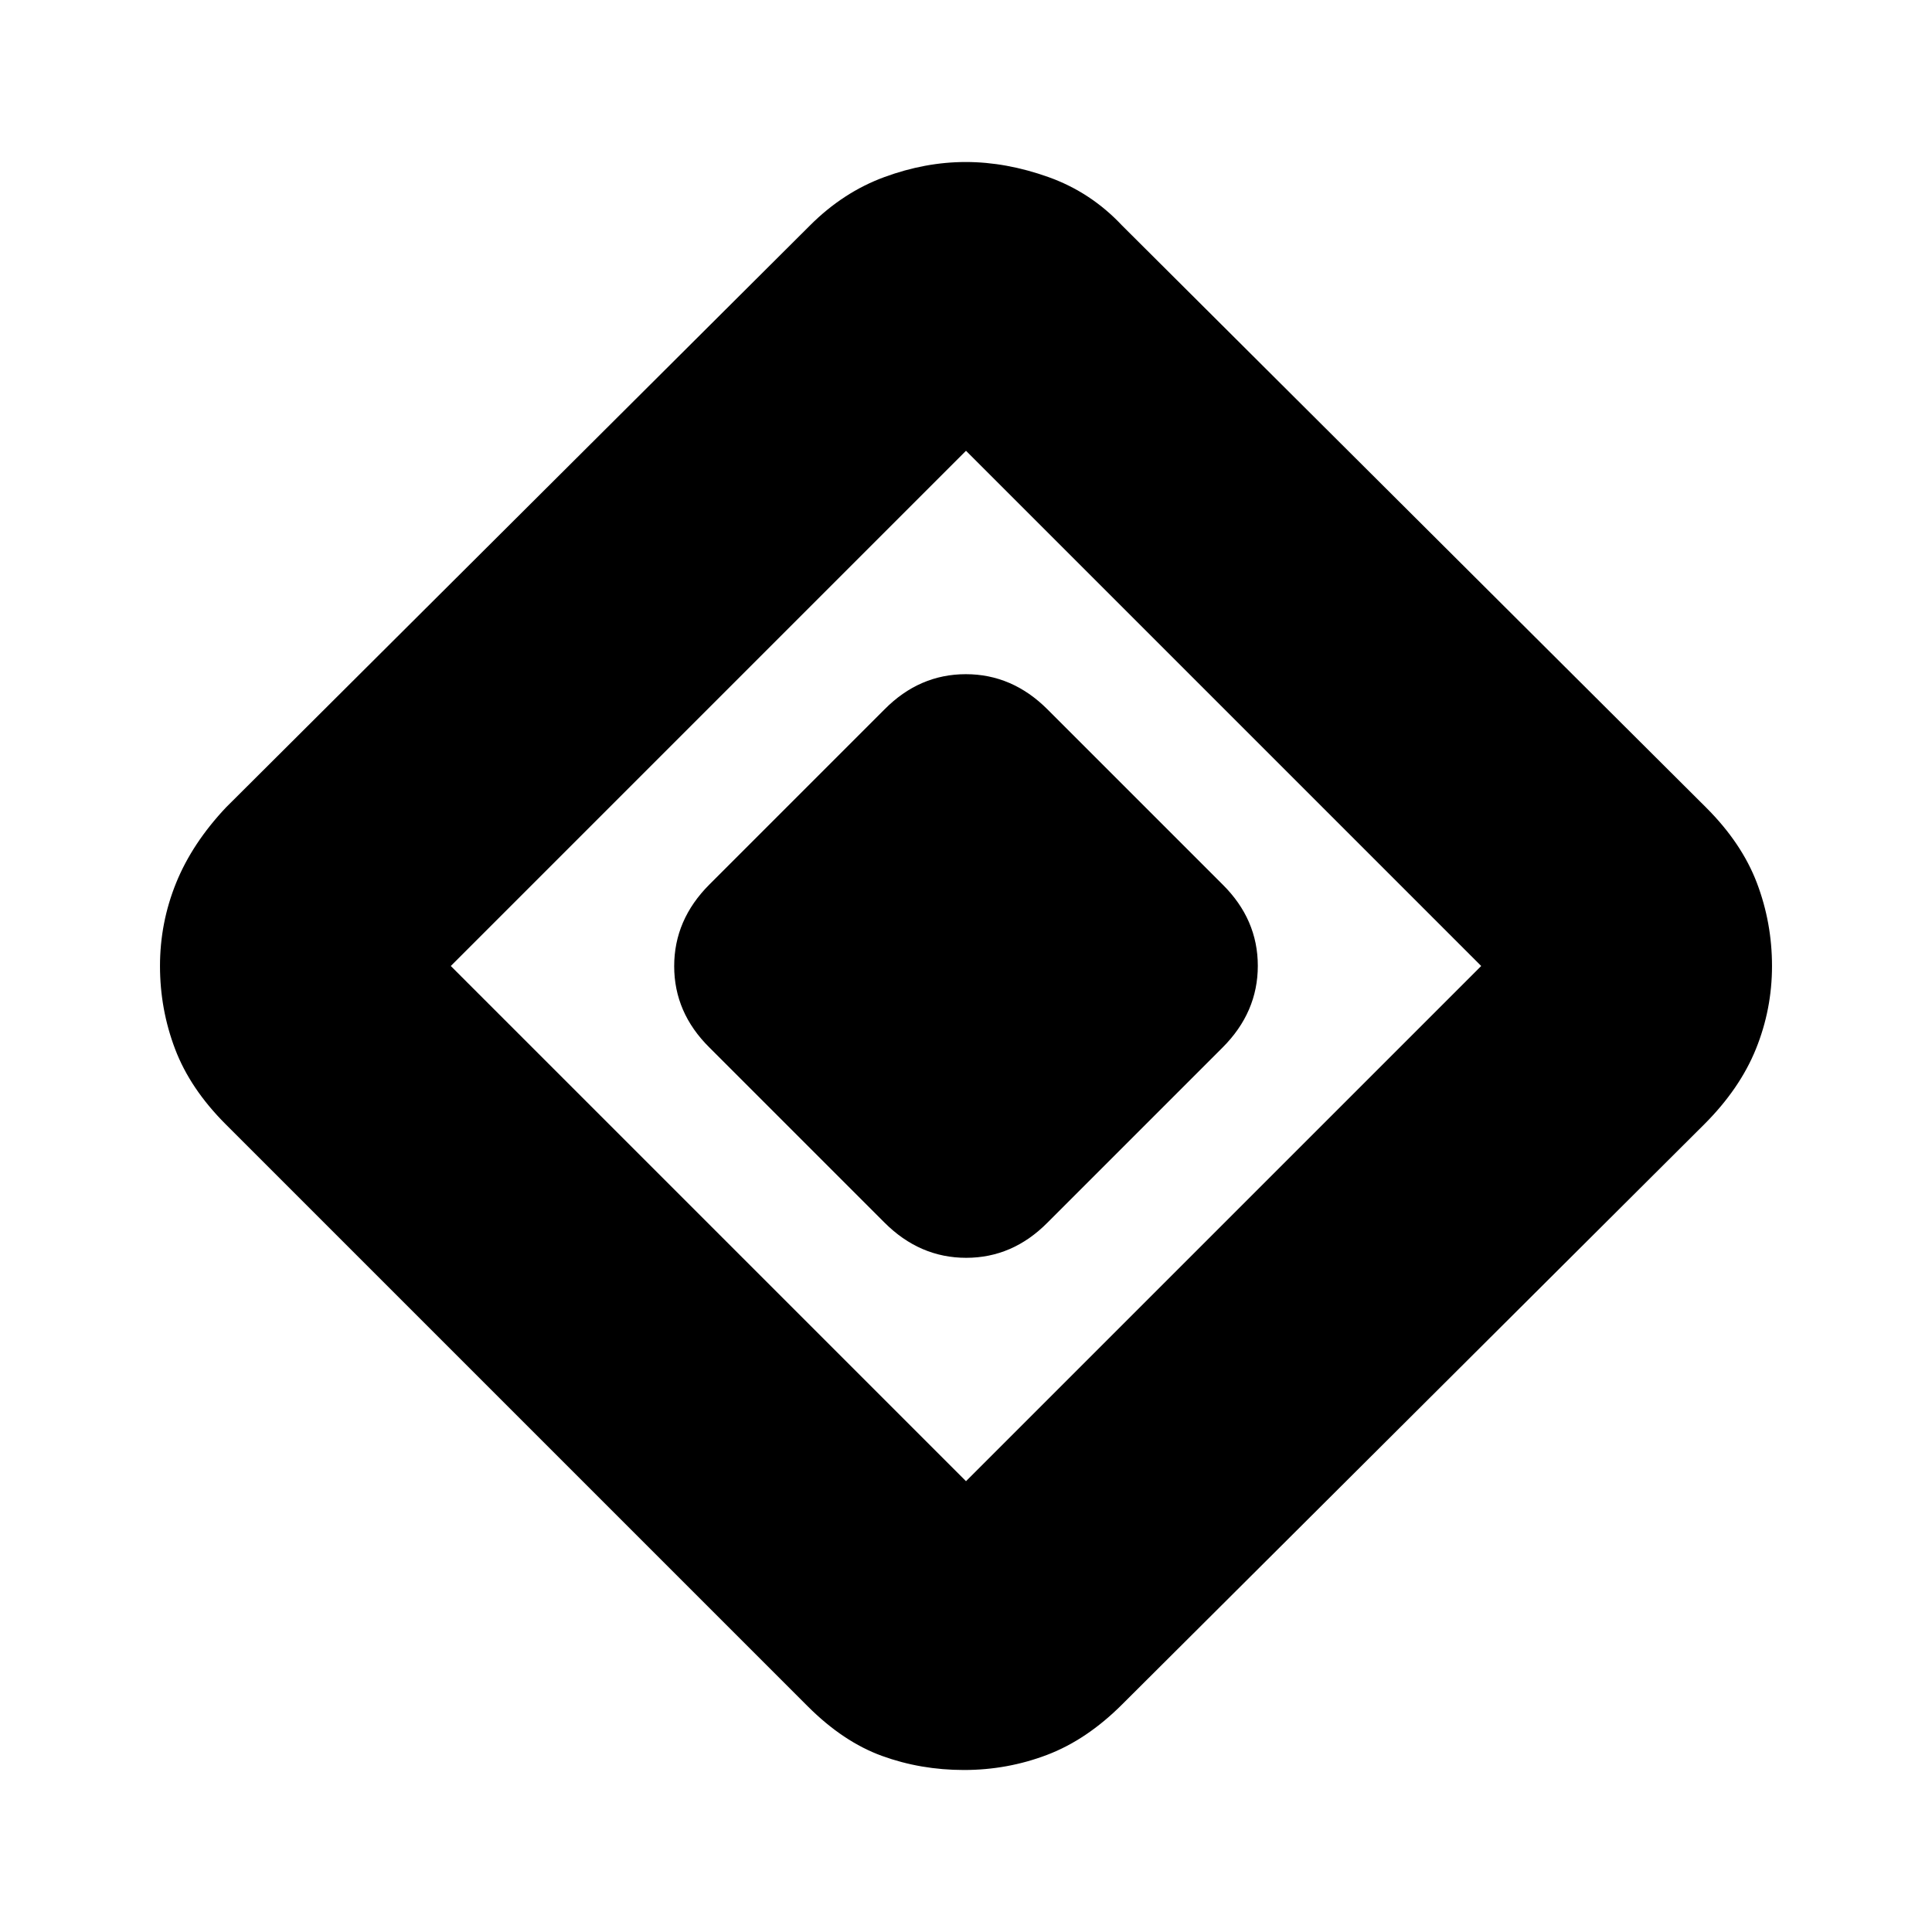<svg xmlns="http://www.w3.org/2000/svg" height="20" viewBox="0 -960 960 960" width="20"><path d="m439.5-352.5-87-87Q335-456.82 335-479.91q0-23.09 17.5-40.59l87-87q17.32-17.5 40.41-17.5 23.09 0 40.59 17.5l87 87q17.5 17.32 17.5 40.41 0 23.09-17.5 40.59l-87 87Q503.18-335 480.09-335q-23.09 0-40.59-17.5Zm118.13 239.37Q540-95.5 520.25-88 500.5-80.5 479-80.5t-40.75-7q-19.25-7-36.88-24.63L112.13-401.37Q94.5-419 87-438.75 79.5-458.5 79.5-480t8-41.25q8-19.75 24.87-37.62L402.5-848q16.5-16.5 36.89-24 20.38-7.5 40.5-7.5 20.11 0 41.11 7.5t36.5 24l290.33 289.33Q865.5-541 873-521.25t7.5 41.25q0 21.5-8 41.25t-25.63 37.38L557.63-113.13ZM480-224l256-256-256-256-256 256 256 256Z"/></svg>